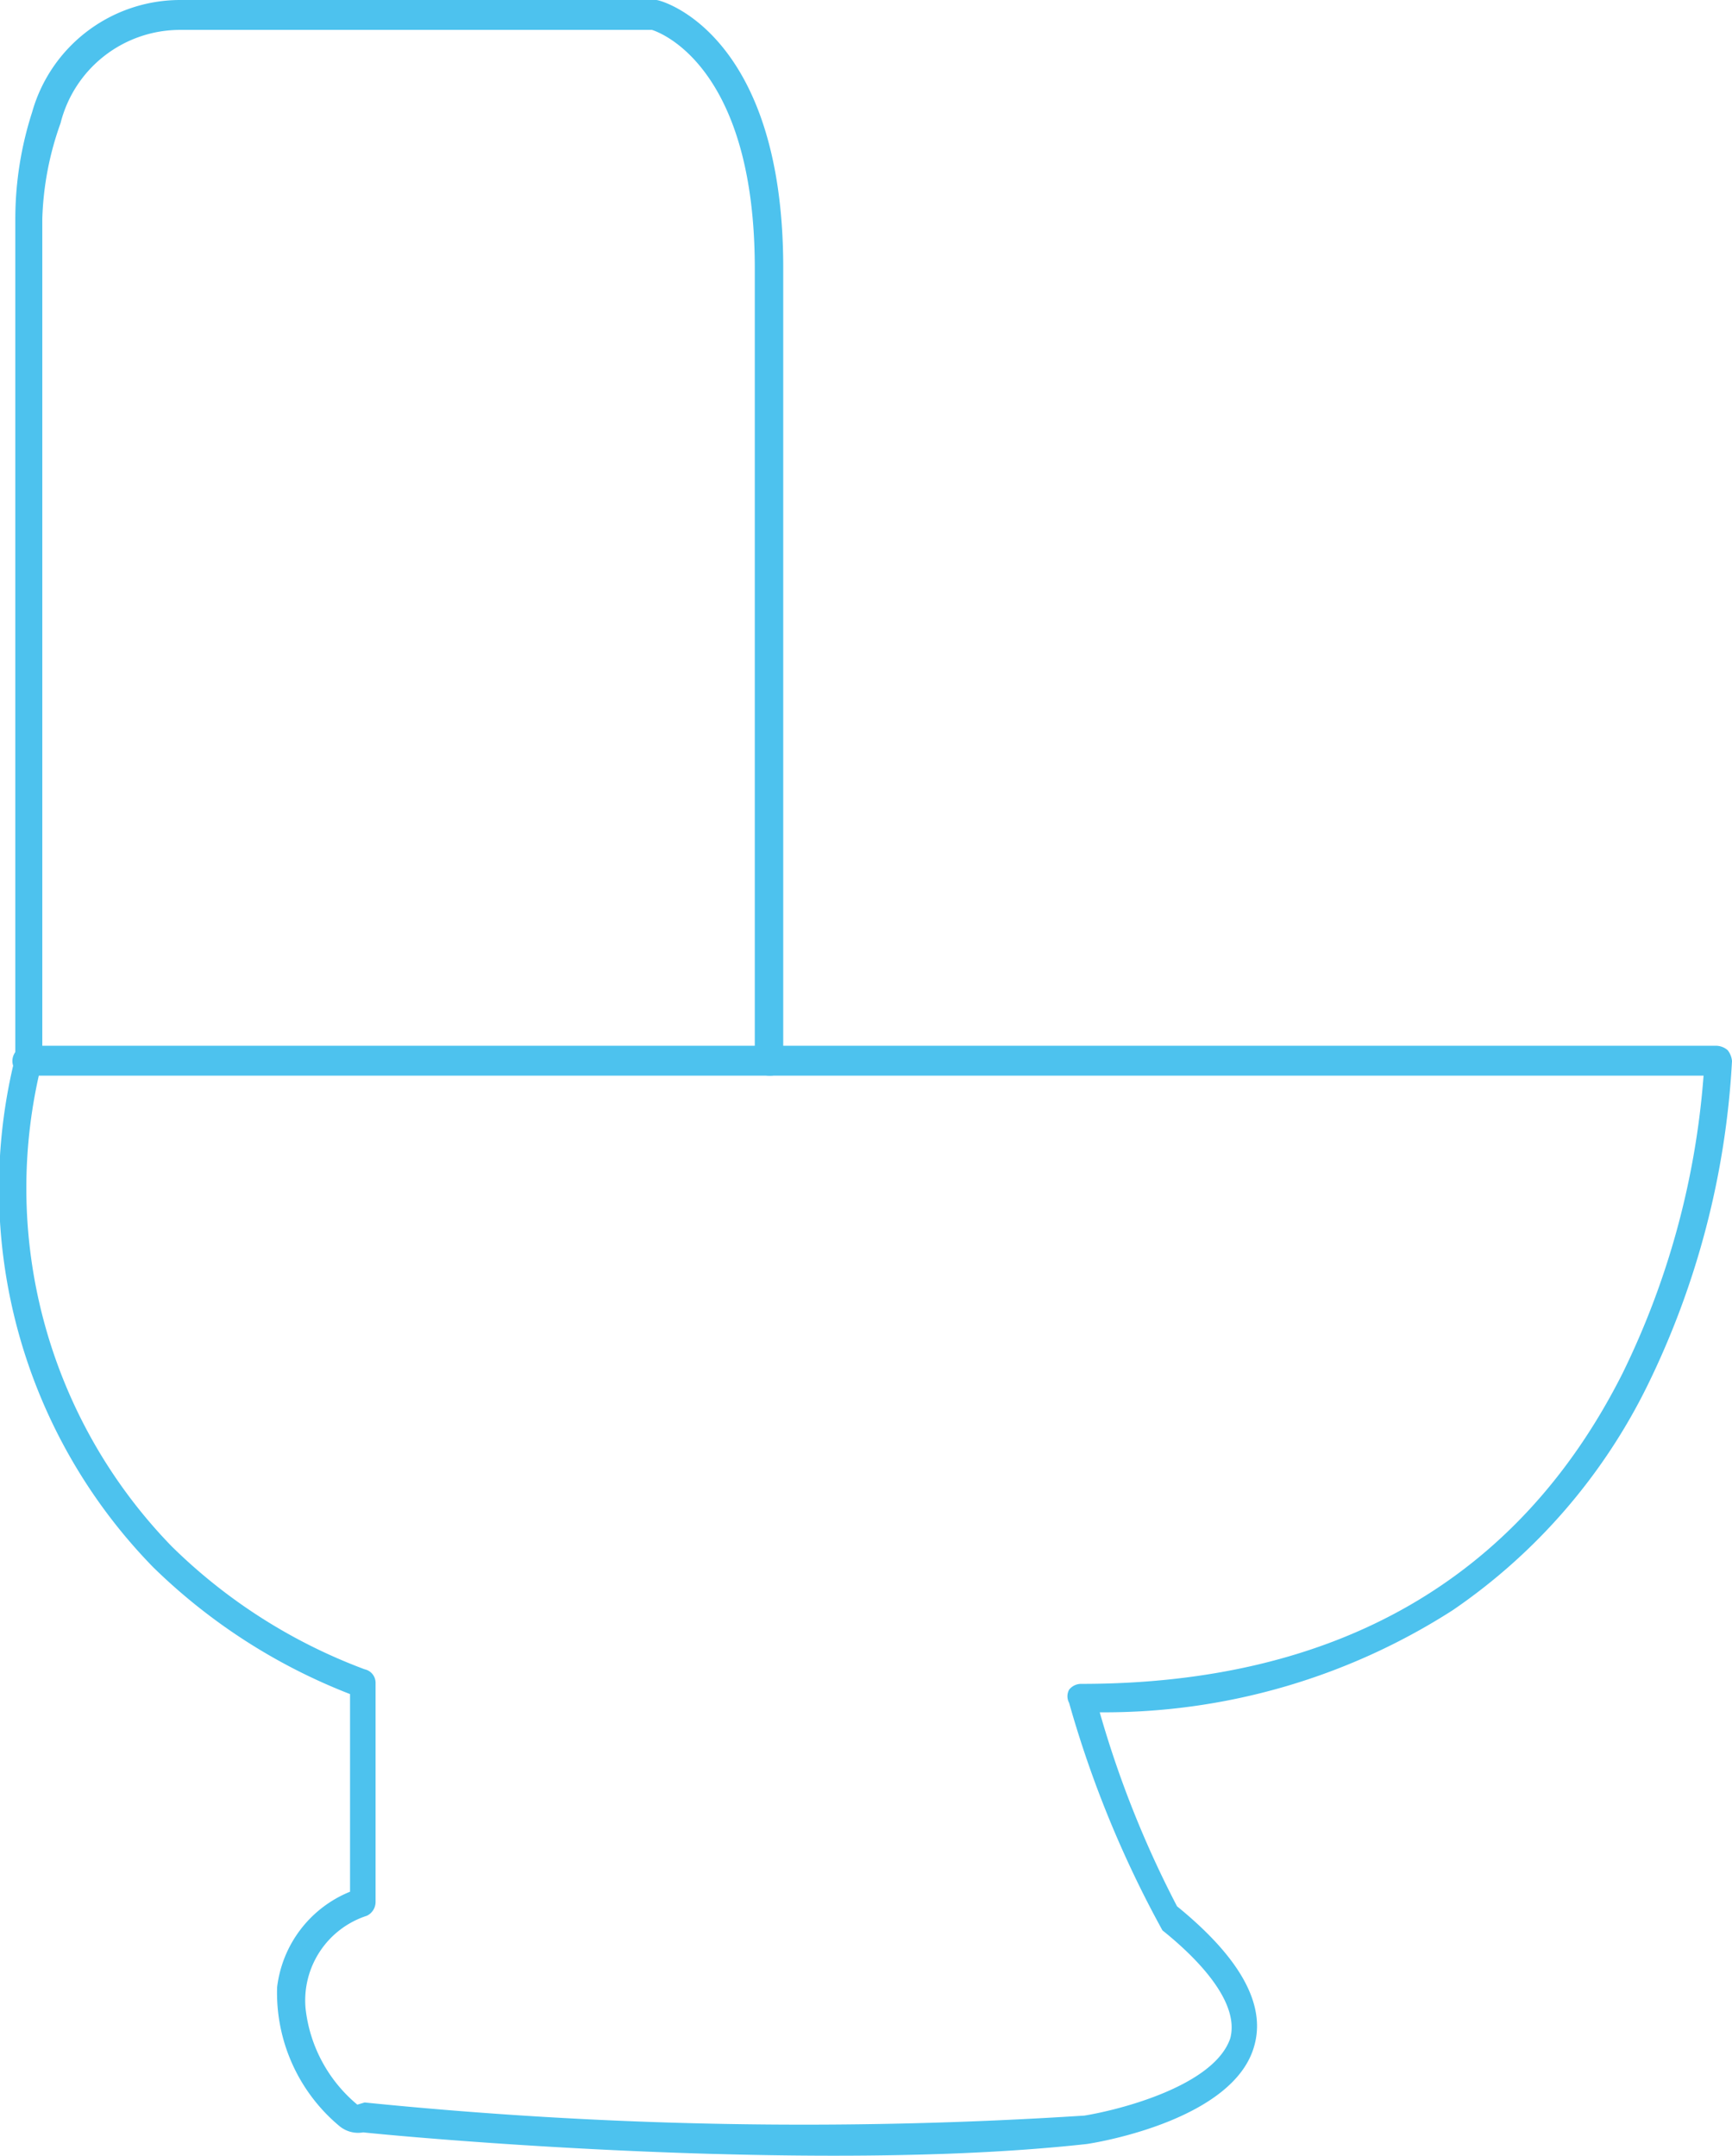 <svg id="Capa_1" data-name="Capa 1" xmlns="http://www.w3.org/2000/svg" viewBox="0 0 23.75 29.56"><defs><style>.cls-1{fill:#4dc2ee;}</style></defs><title>iconografía</title><path class="cls-1" d="M11.44,29.56c-3.12,0-6.09-.28-6.46-.32a.4.4,0,0,1-.33-.09,2.38,2.38,0,0,1-.85-1.9,1.62,1.62,0,0,1,1-1.31V23.23a8,8,0,0,1-2.7-1.74,7.43,7.43,0,0,1-1.89-7V3A4.78,4.78,0,0,1,.44,1.54,2.11,2.11,0,0,1,2.48,0H9c.07,0,1.74.46,1.74,3.67V14.34H23.54a.25.25,0,0,1,.15.06.28.28,0,0,1,.06.15A11.51,11.51,0,0,1,22.59,19a8,8,0,0,1-2.67,3.08,8.84,8.84,0,0,1-4.84,1.4,14.13,14.13,0,0,0,1.06,2.66c.86.7,1.22,1.34,1.06,1.91-.27,1-2.09,1.32-2.3,1.35h0C13.81,29.52,12.61,29.56,11.44,29.56Zm3.43-.35ZM5,28.83H5a59.75,59.75,0,0,0,9.87.18c.49-.08,1.78-.41,2-1.06.13-.49-.43-1.08-.93-1.48h0a14.83,14.83,0,0,1-1.28-3.12.19.19,0,0,1,0-.18.21.21,0,0,1,.17-.08c3.5,0,6-1.44,7.42-4.26a11.17,11.17,0,0,0,1.11-4.08H10.55a.2.2,0,0,1-.2-.2V3.68C10.35,1,9.13.47,8.94.41H2.48A1.69,1.69,0,0,0,.83,1.69,4.23,4.23,0,0,0,.58,3V14.55a.08.08,0,0,1,0,0A7.05,7.05,0,0,0,2.35,21.2,7.5,7.5,0,0,0,5,22.89a.19.19,0,0,1,.15.19v3a.21.21,0,0,1-.12.19,1.22,1.22,0,0,0-.84,1.27,2,2,0,0,0,.71,1.32Z"/><path class="cls-1" d="M10.55,14.75H.37a.2.2,0,0,1-.2-.2.21.21,0,0,1,.2-.21H10.55a.21.21,0,0,1,.21.21A.2.2,0,0,1,10.55,14.75Z"/></svg>